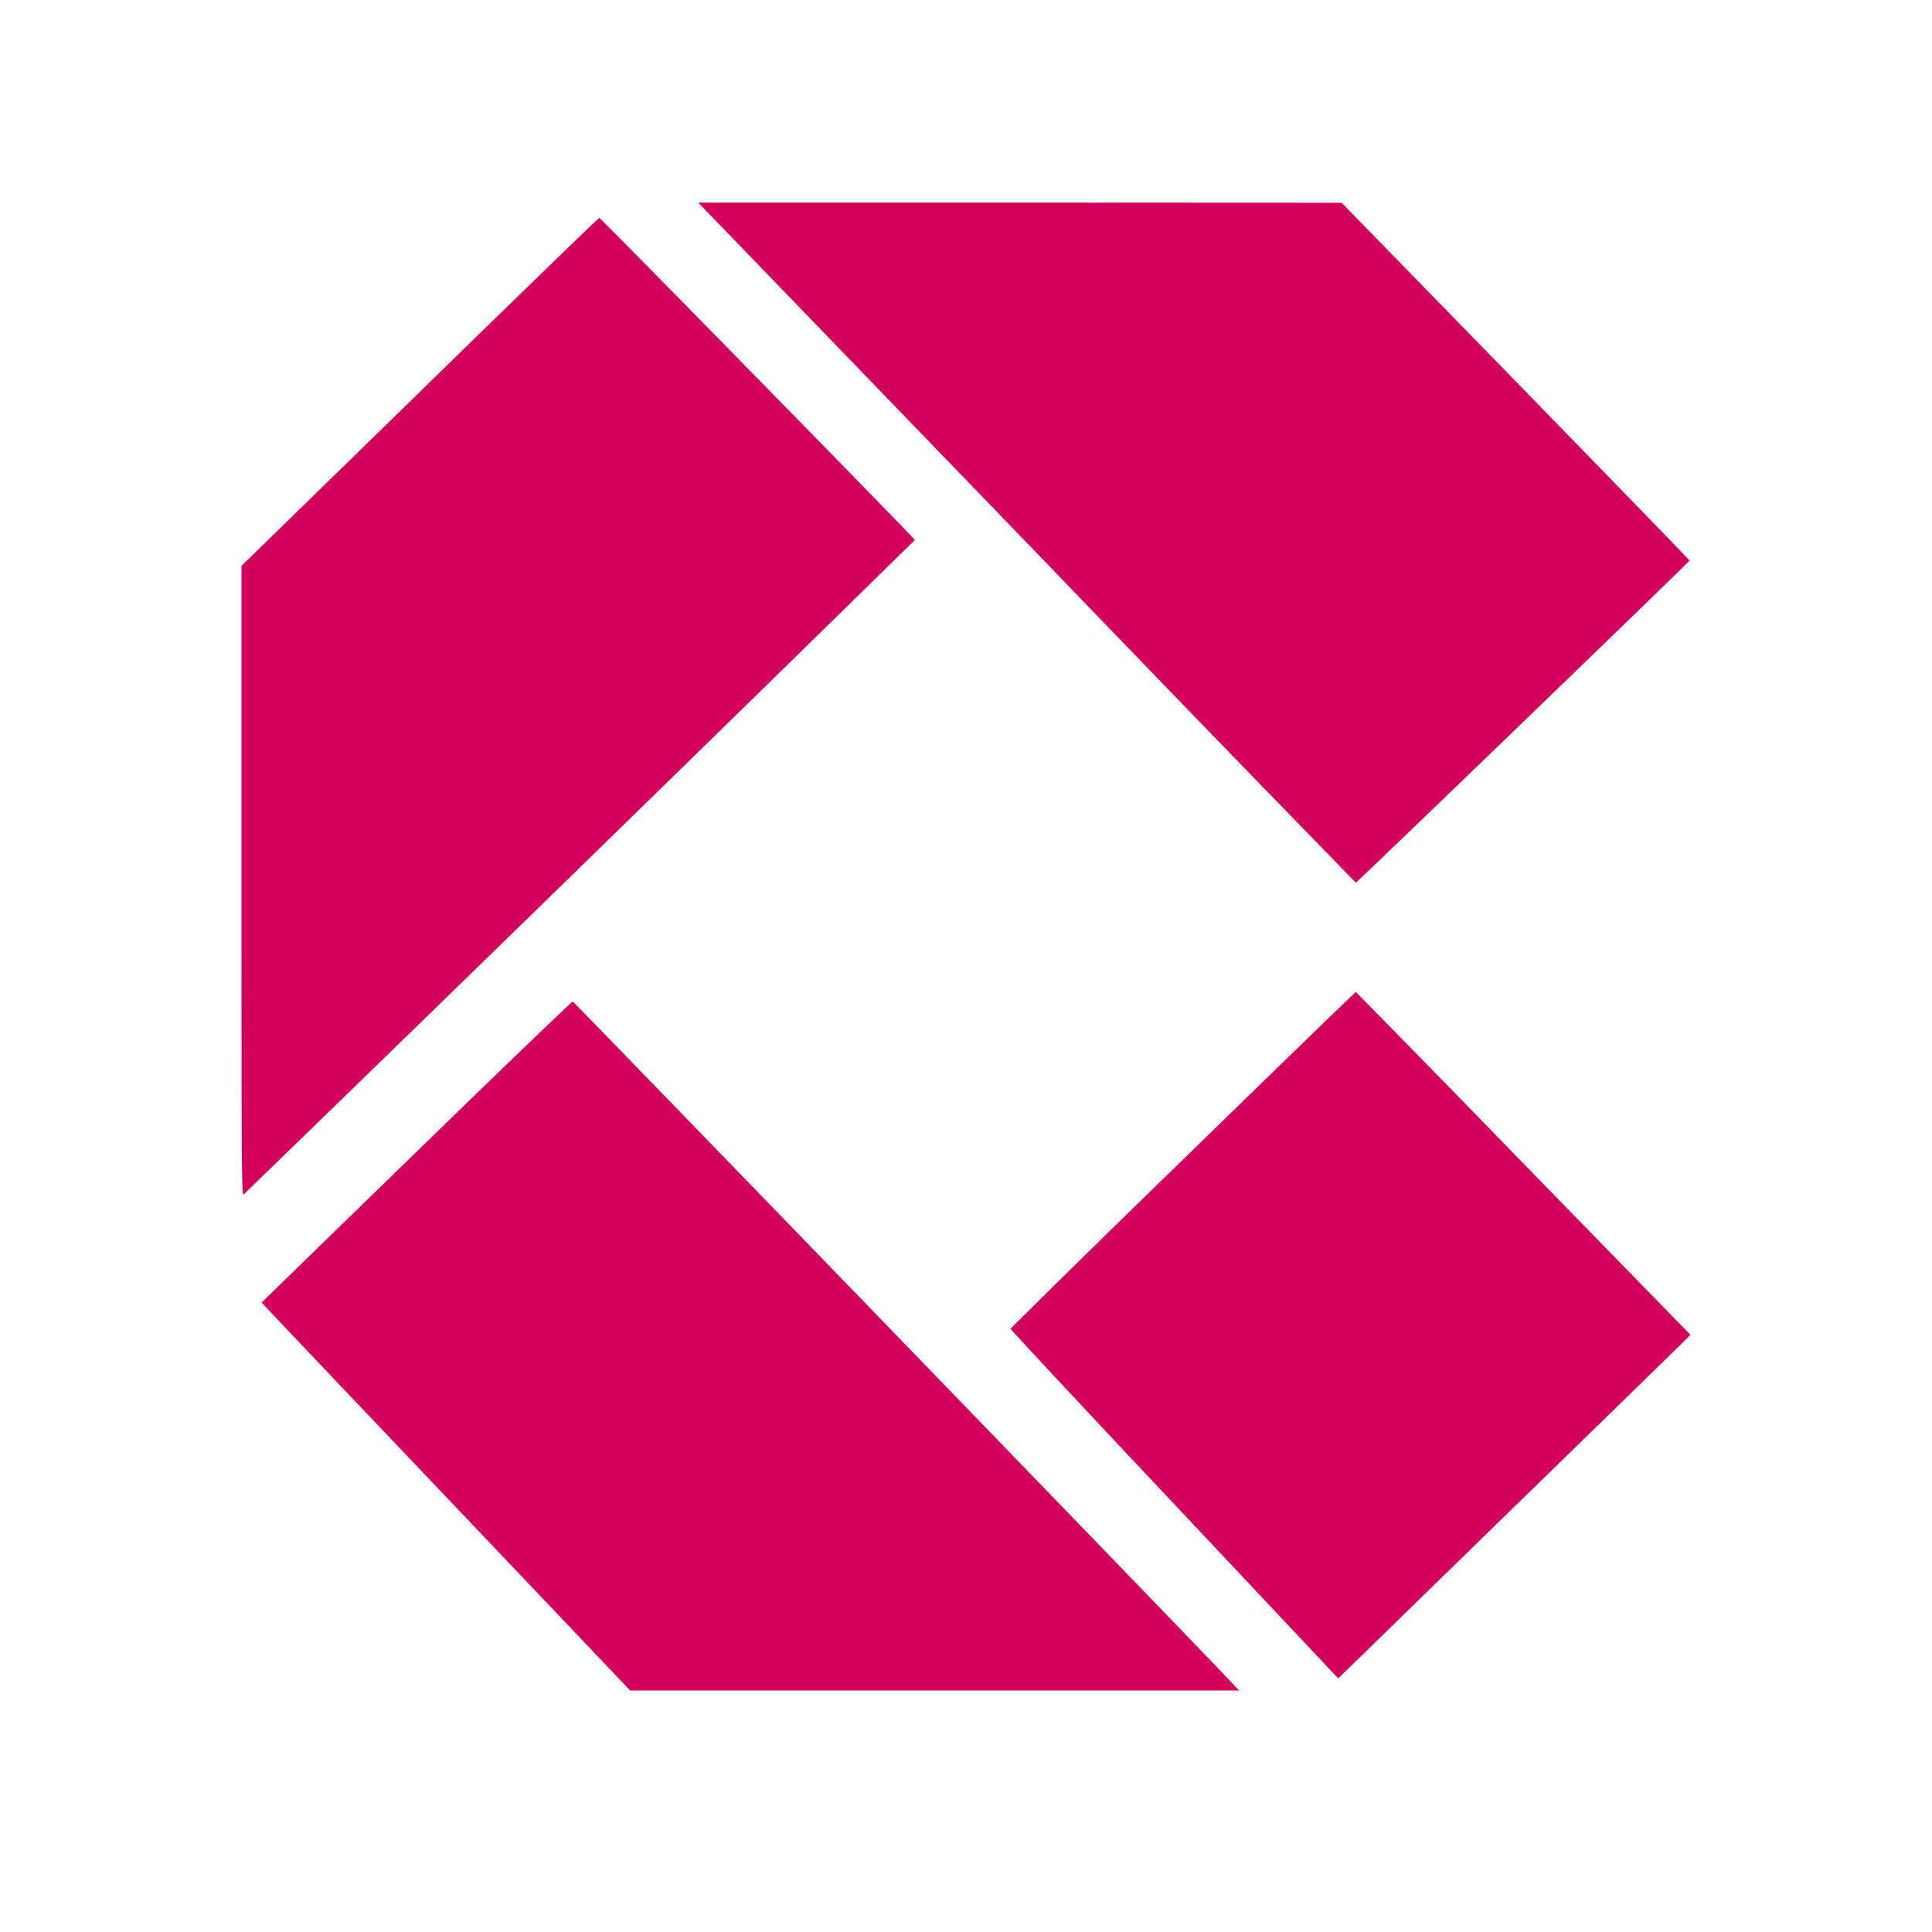 <svg width="24" height="24" fill="none" xmlns="http://www.w3.org/2000/svg"><path d="m8.929 2.781 4.08 4.224a853.803 853.803 0 0 0 3.834 3.96c.013 0 4.147-3.99 4.145-4.001 0-.007-.973-1.009-2.162-2.23l-2.16-2.215-3.997-.002H8.673l.256.264ZM5.217 4.867 3 7.029v3.915c0 3.698.002 3.915.028 3.893a2176.3 2176.3 0 0 0 8.337-8.129c0-.017-3.899-3.995-3.92-4.002-.007-.002-1.009.97-2.228 2.16Zm9.479 9.538a283.445 283.445 0 0 0-2.143 2.1c-.001.009.912.99 2.034 2.18l2.037 2.165 2.04-1.989c1.124-1.093 2.109-2.055 2.19-2.134l.146-.145-2.074-2.127a402.29 402.29 0 0 0-2.083-2.132c-.005-.002-.972.935-2.147 2.082Zm-9.522-.097L3.25 16.18l.079.085c.043.047 1.073 1.132 2.289 2.41L7.828 21h7.564l-.217-.23c-.581-.611-8.044-8.325-8.06-8.328-.008-.004-.883.836-1.941 1.866Z" fill="#D1005D"/></svg>